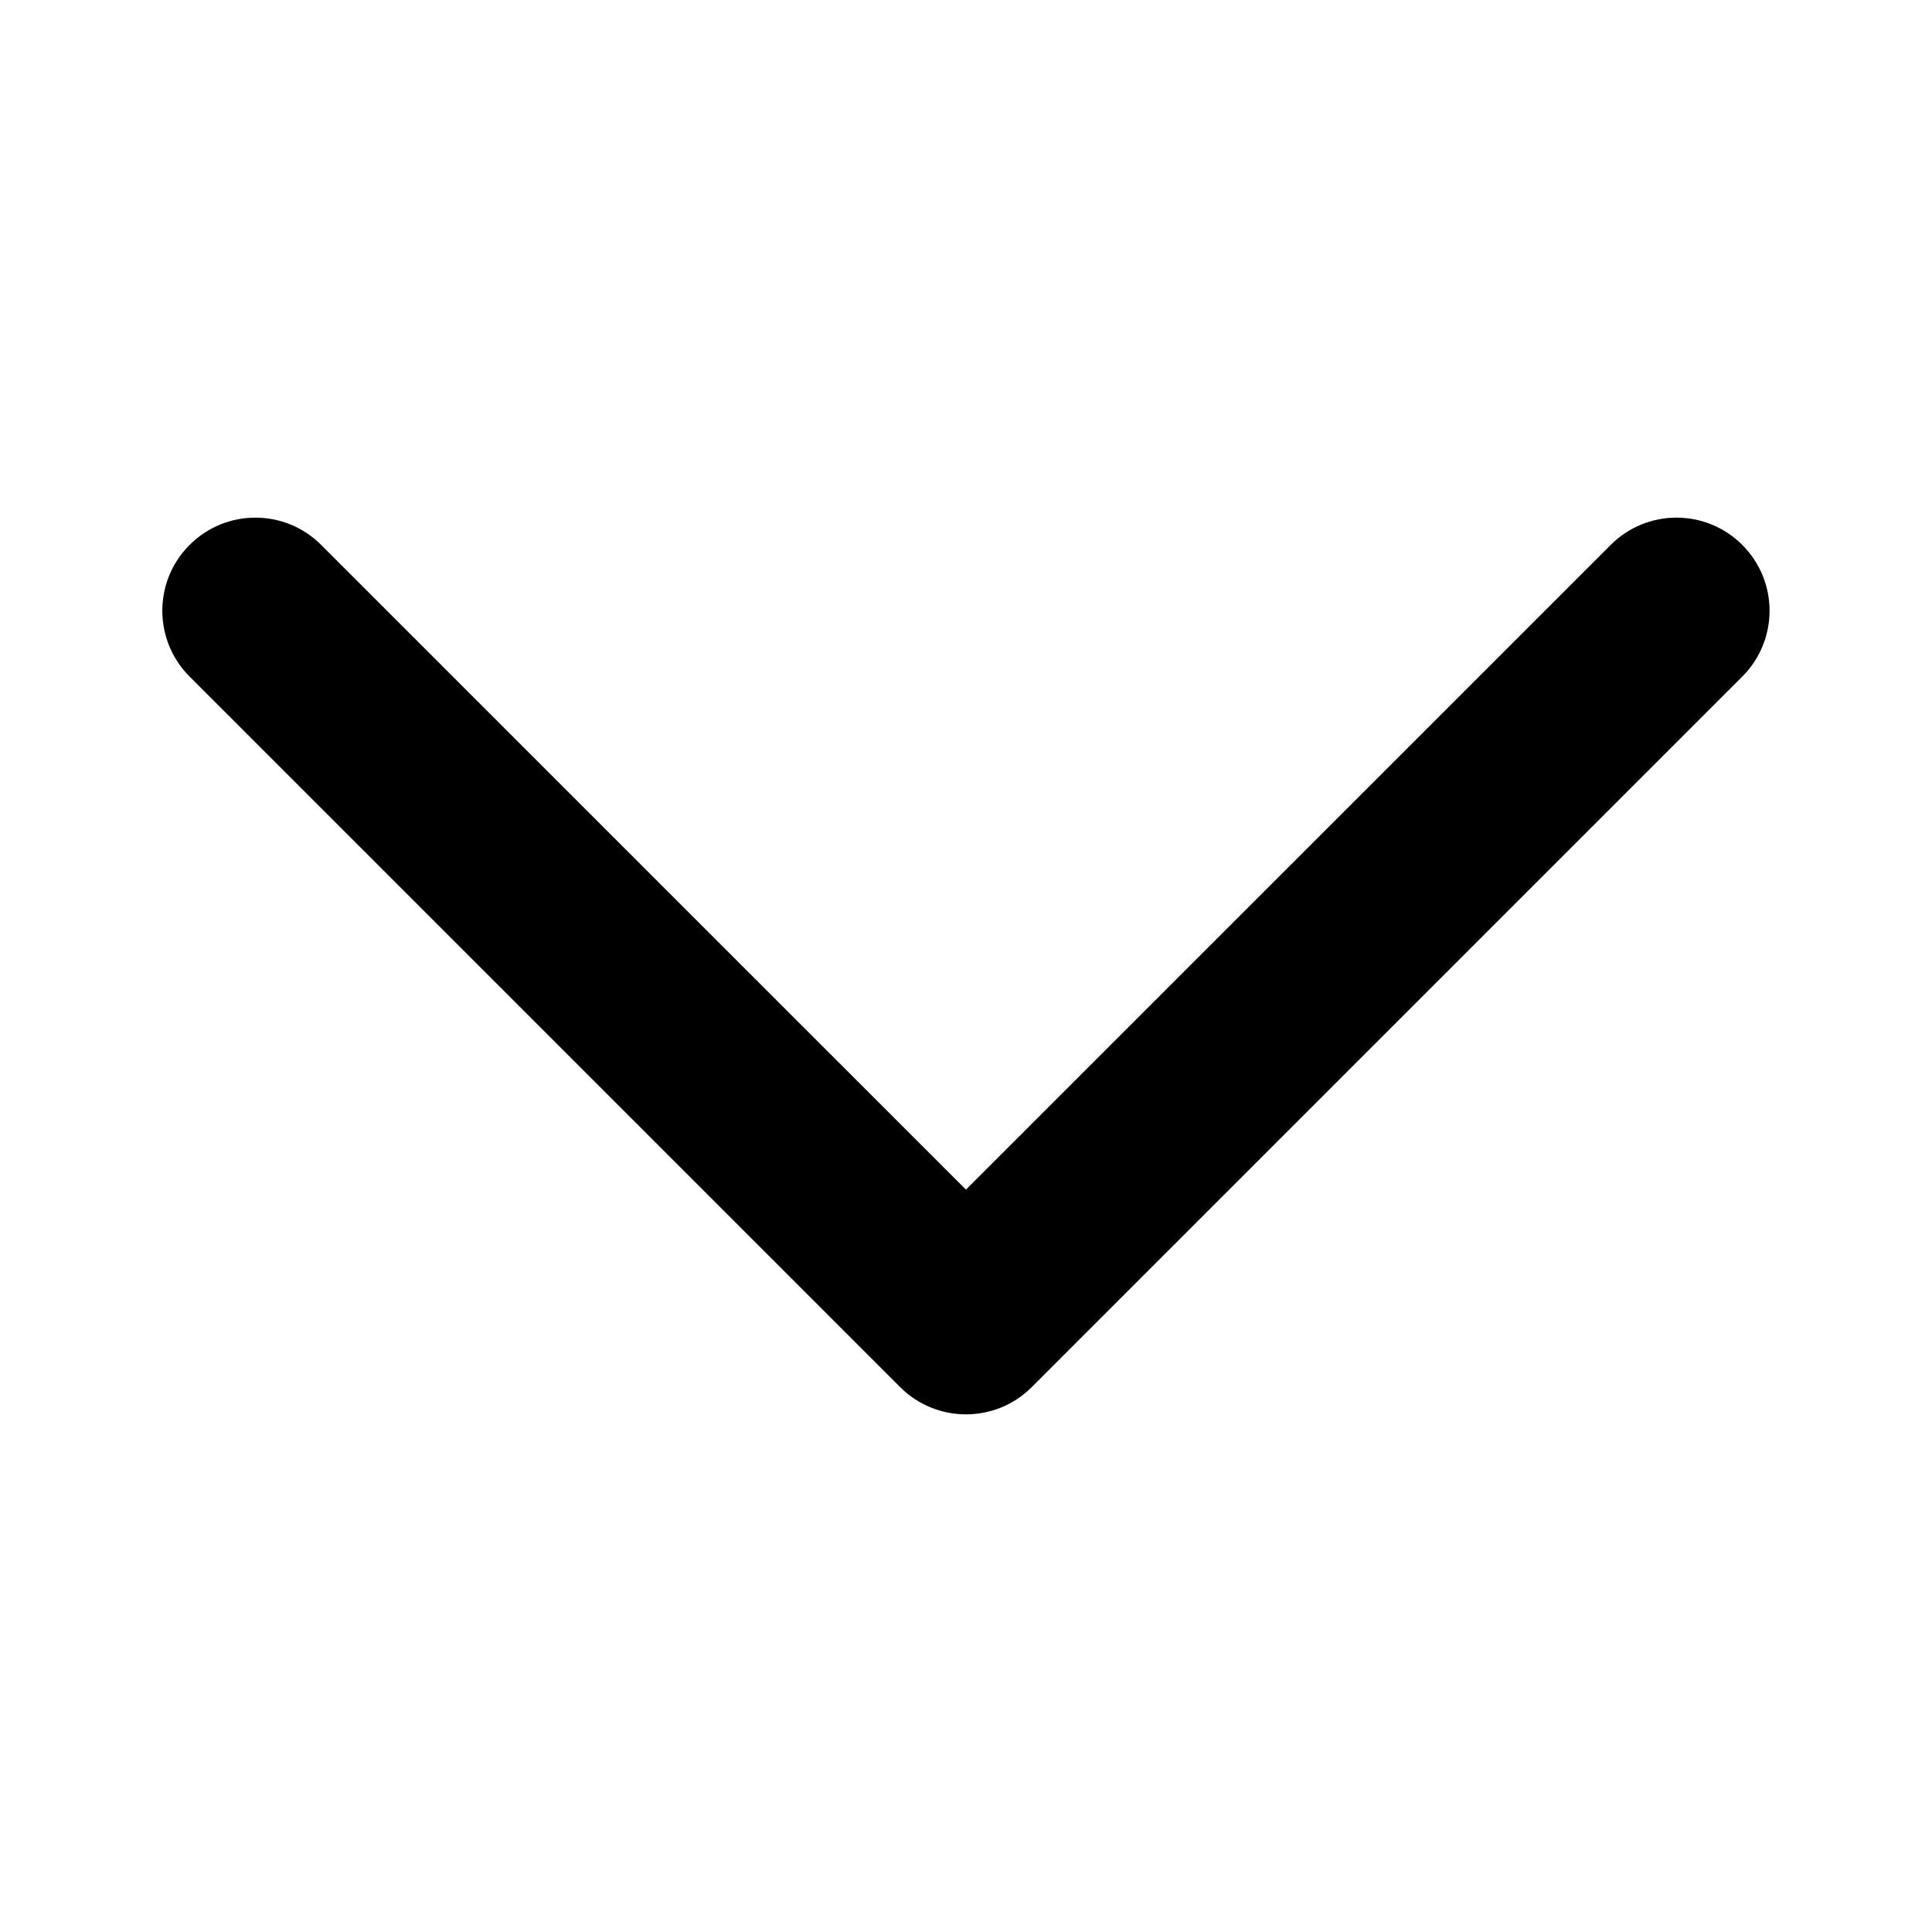 <!-- Generated by IcoMoon.io -->
<svg version="1.1" xmlns="http://www.w3.org/2000/svg" width="32" height="32" viewBox="0 0 32 32">
<title>chevron-down</title>
<path d="M16 23.426c-0.395 0-0.789-0.15-1.091-0.451l-11.769-11.769c-0.602-0.603-0.602-1.579 0-2.18 0.602-0.603 1.578-0.603 2.18 0l10.679 10.678 10.679-10.678c0.602-0.603 1.578-0.603 2.18 0s0.602 1.577 0 2.18l-11.769 11.769c-0.301 0.301-0.695 0.451-1.090 0.451z"></path>
</svg>
